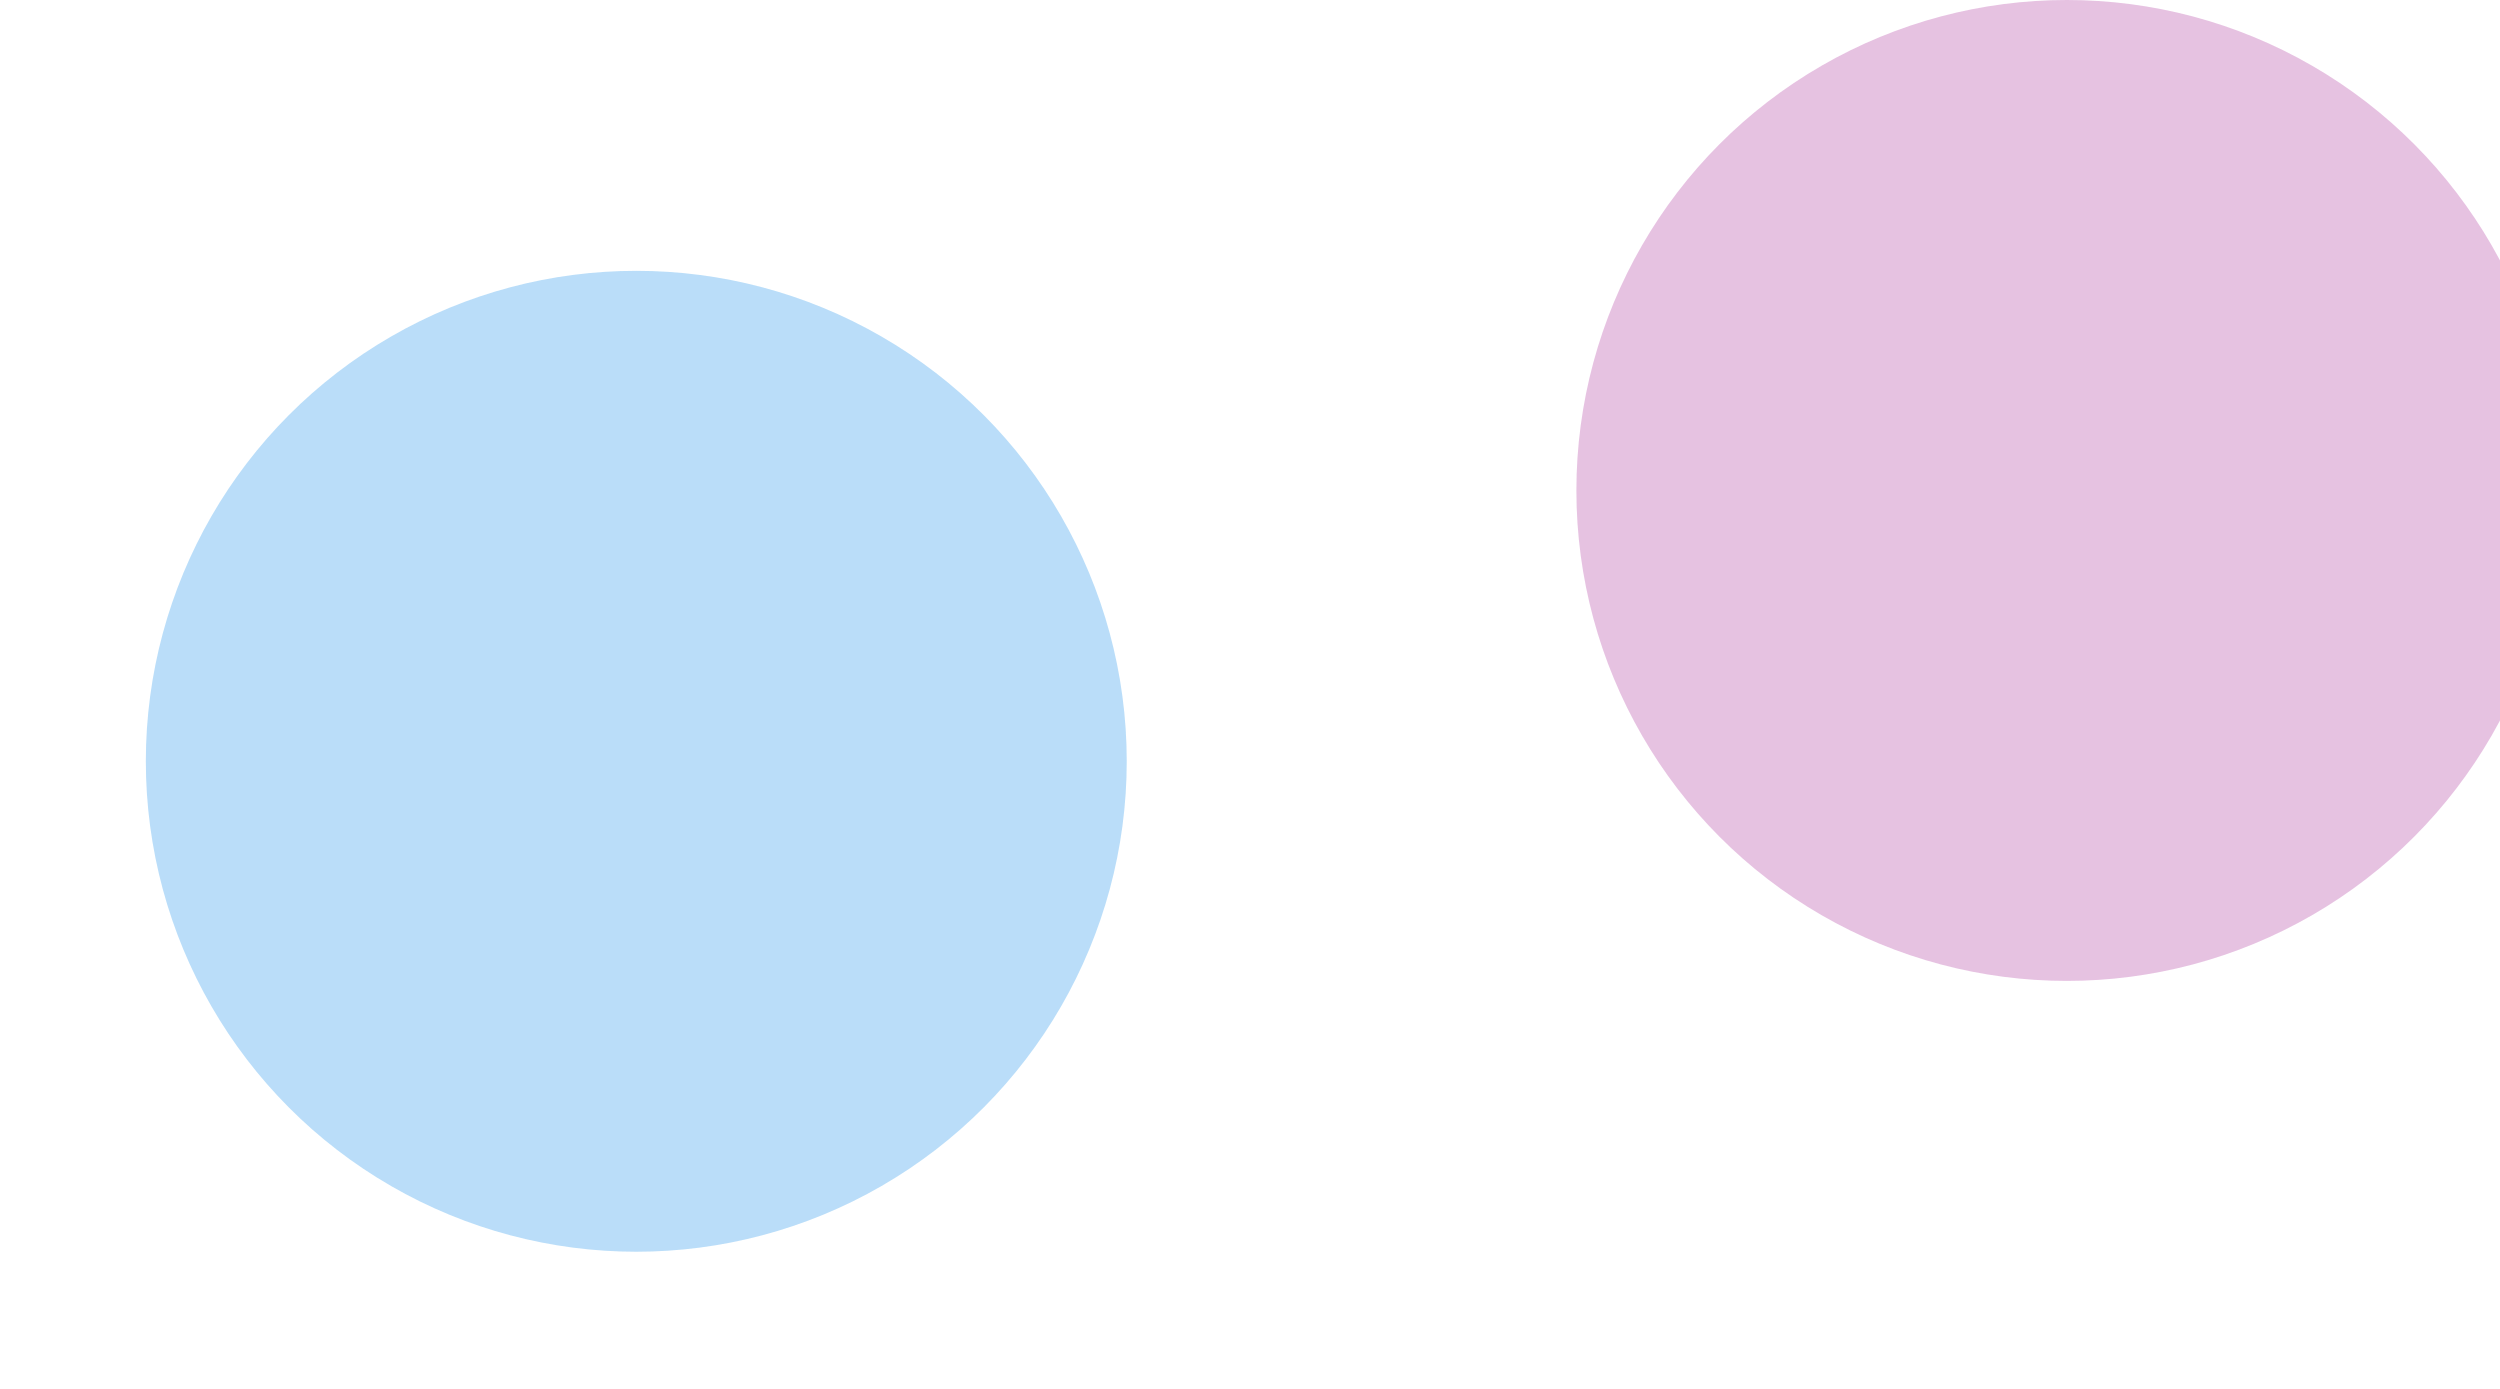 <svg width="1440" height="800" viewBox="0 0 1440 800" fill="none" xmlns="http://www.w3.org/2000/svg">
<g opacity="0.3" filter="url(#filter0_f)">
<circle cx="1190.5" cy="282.5" r="282.5" fill="#AC319C"/>
</g>
<g opacity="0.3" filter="url(#filter1_f)">
<circle cx="366.5" cy="438.5" r="282.5" fill="#168EEA"/>
</g>
<defs>
<filter id="filter0_f" x="560" y="-348" width="1261" height="1261" filterUnits="userSpaceOnUse" color-interpolation-filters="sRGB">
<feFlood flood-opacity="0" result="BackgroundImageFix"/>
<feBlend mode="normal" in="SourceGraphic" in2="BackgroundImageFix" result="shape"/>
<feGaussianBlur stdDeviation="174" result="effect1_foregroundBlur"/>
</filter>
<filter id="filter1_f" x="-264" y="-192" width="1261" height="1261" filterUnits="userSpaceOnUse" color-interpolation-filters="sRGB">
<feFlood flood-opacity="0" result="BackgroundImageFix"/>
<feBlend mode="normal" in="SourceGraphic" in2="BackgroundImageFix" result="shape"/>
<feGaussianBlur stdDeviation="174" result="effect1_foregroundBlur"/>
</filter>
</defs>
</svg>
